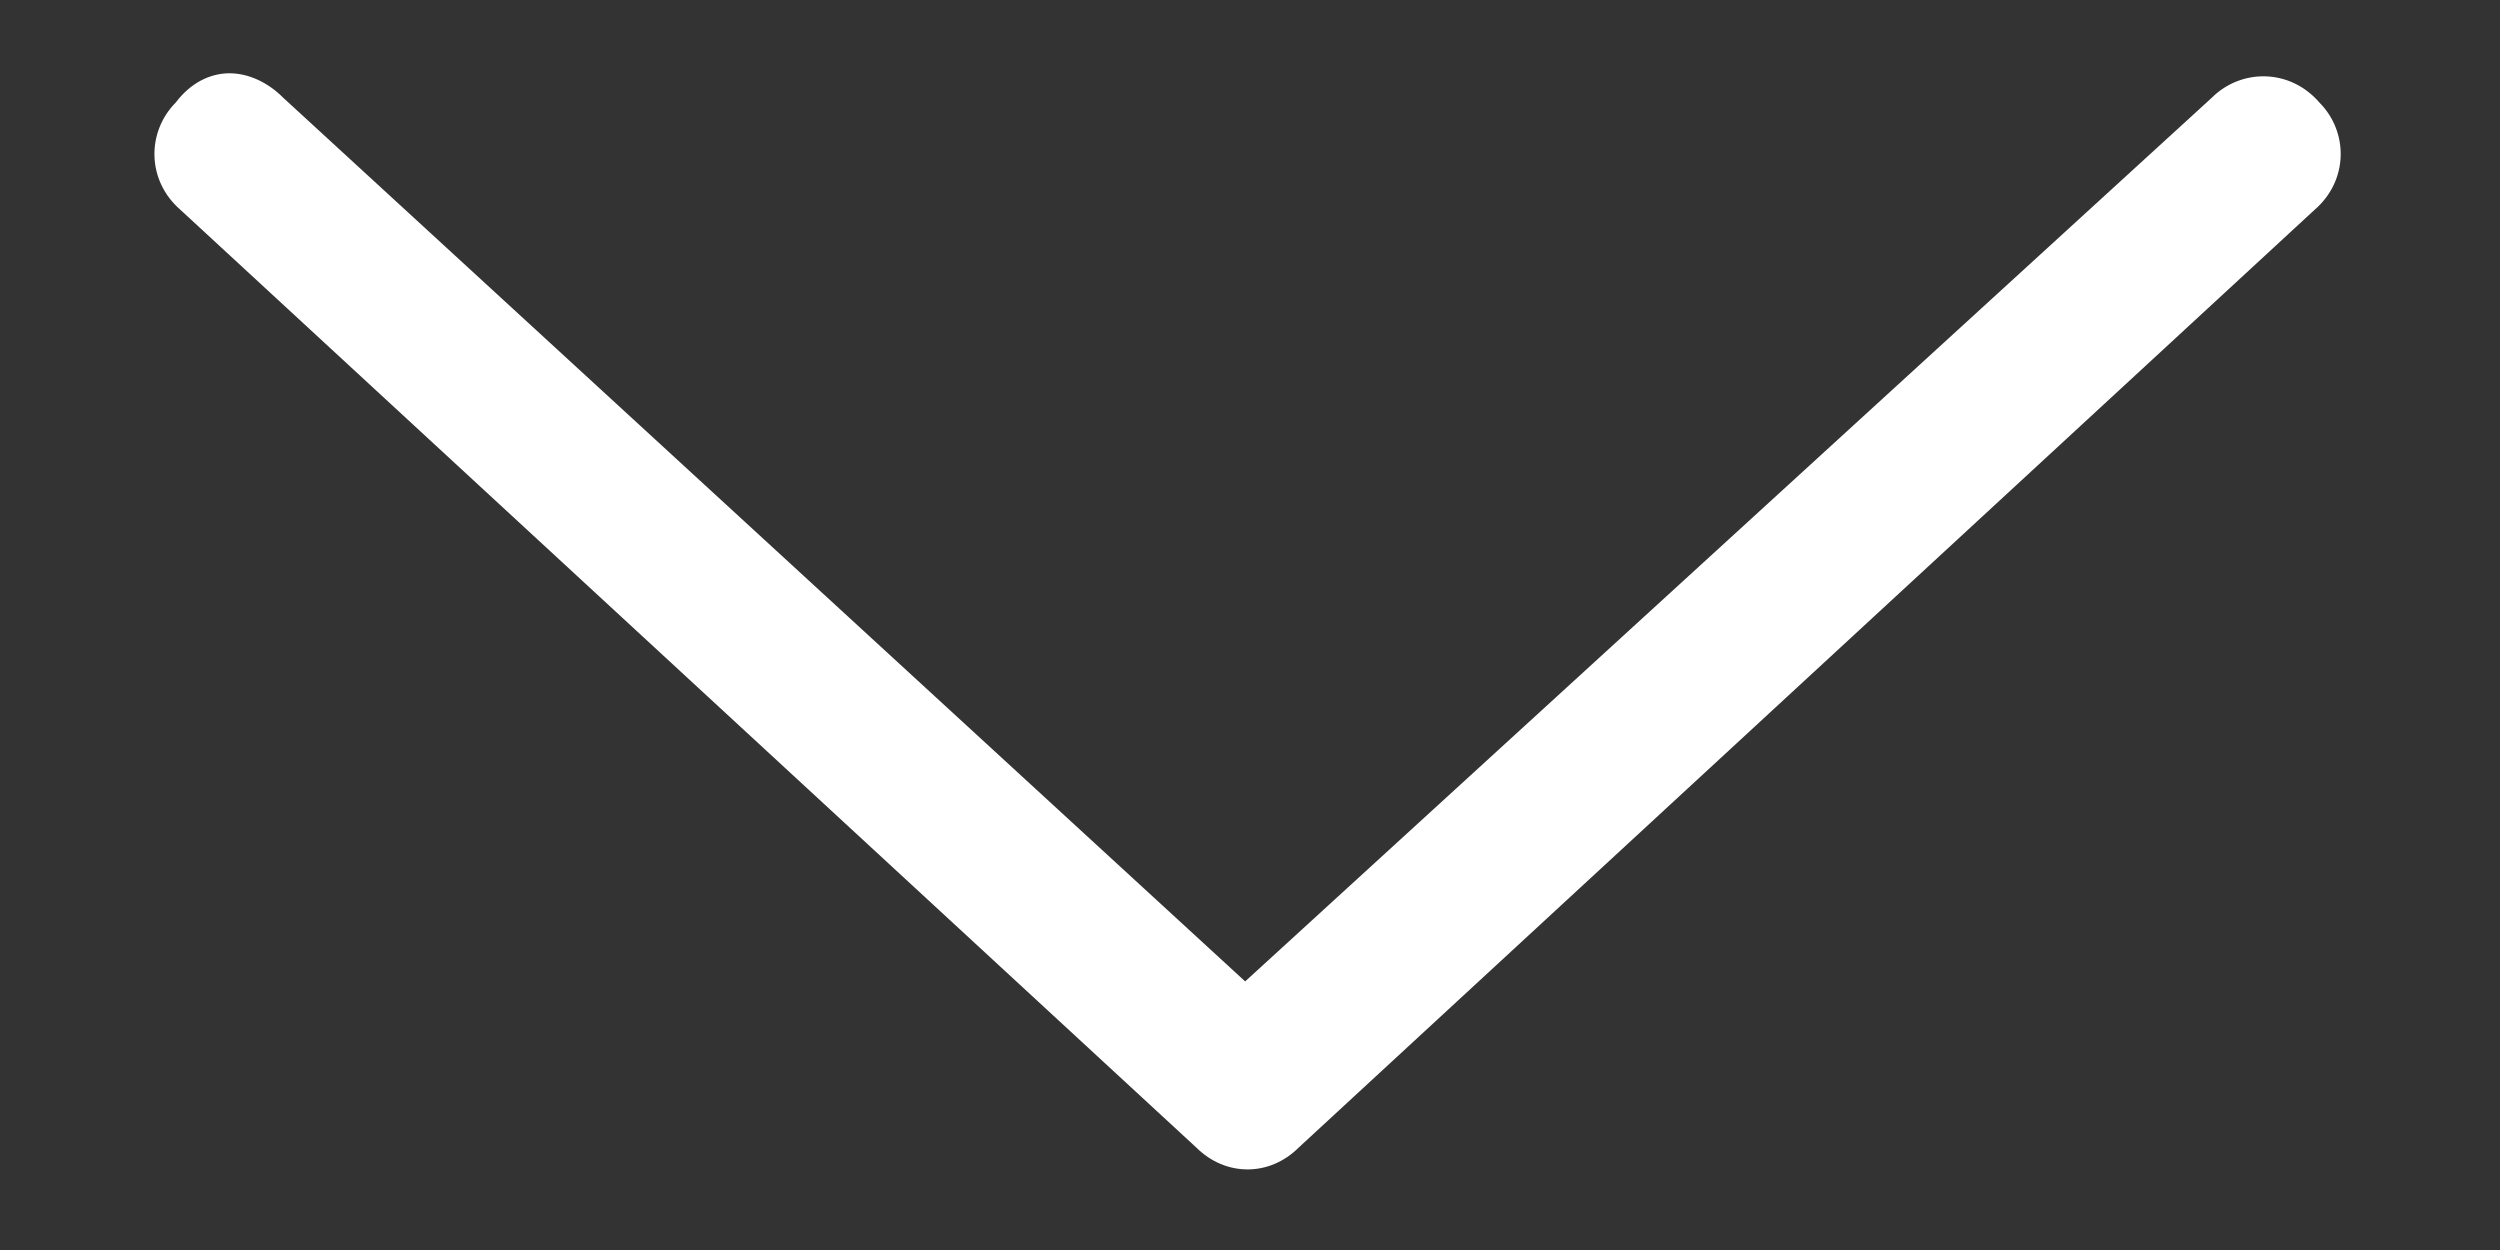 <svg width="16" height="8" viewBox="0 0 16 8" fill="none" xmlns="http://www.w3.org/2000/svg">
<rect x="0" y="0" width="16" height="8" fill="#333333" stroke="none"/>
<path d="M1.125 0.656C1.219 0.531 1.344 0.469 1.469 0.469C1.594 0.469 1.719 0.531 1.812 0.625L7.969 6.281L14.156 0.625C14.344 0.438 14.656 0.438 14.844 0.656C15.031 0.844 15.031 1.156 14.812 1.344L8.312 7.344C8.125 7.531 7.844 7.531 7.656 7.344L1.156 1.344C0.938 1.156 0.938 0.844 1.125 0.656Z" fill="#fff"/>
</svg>
